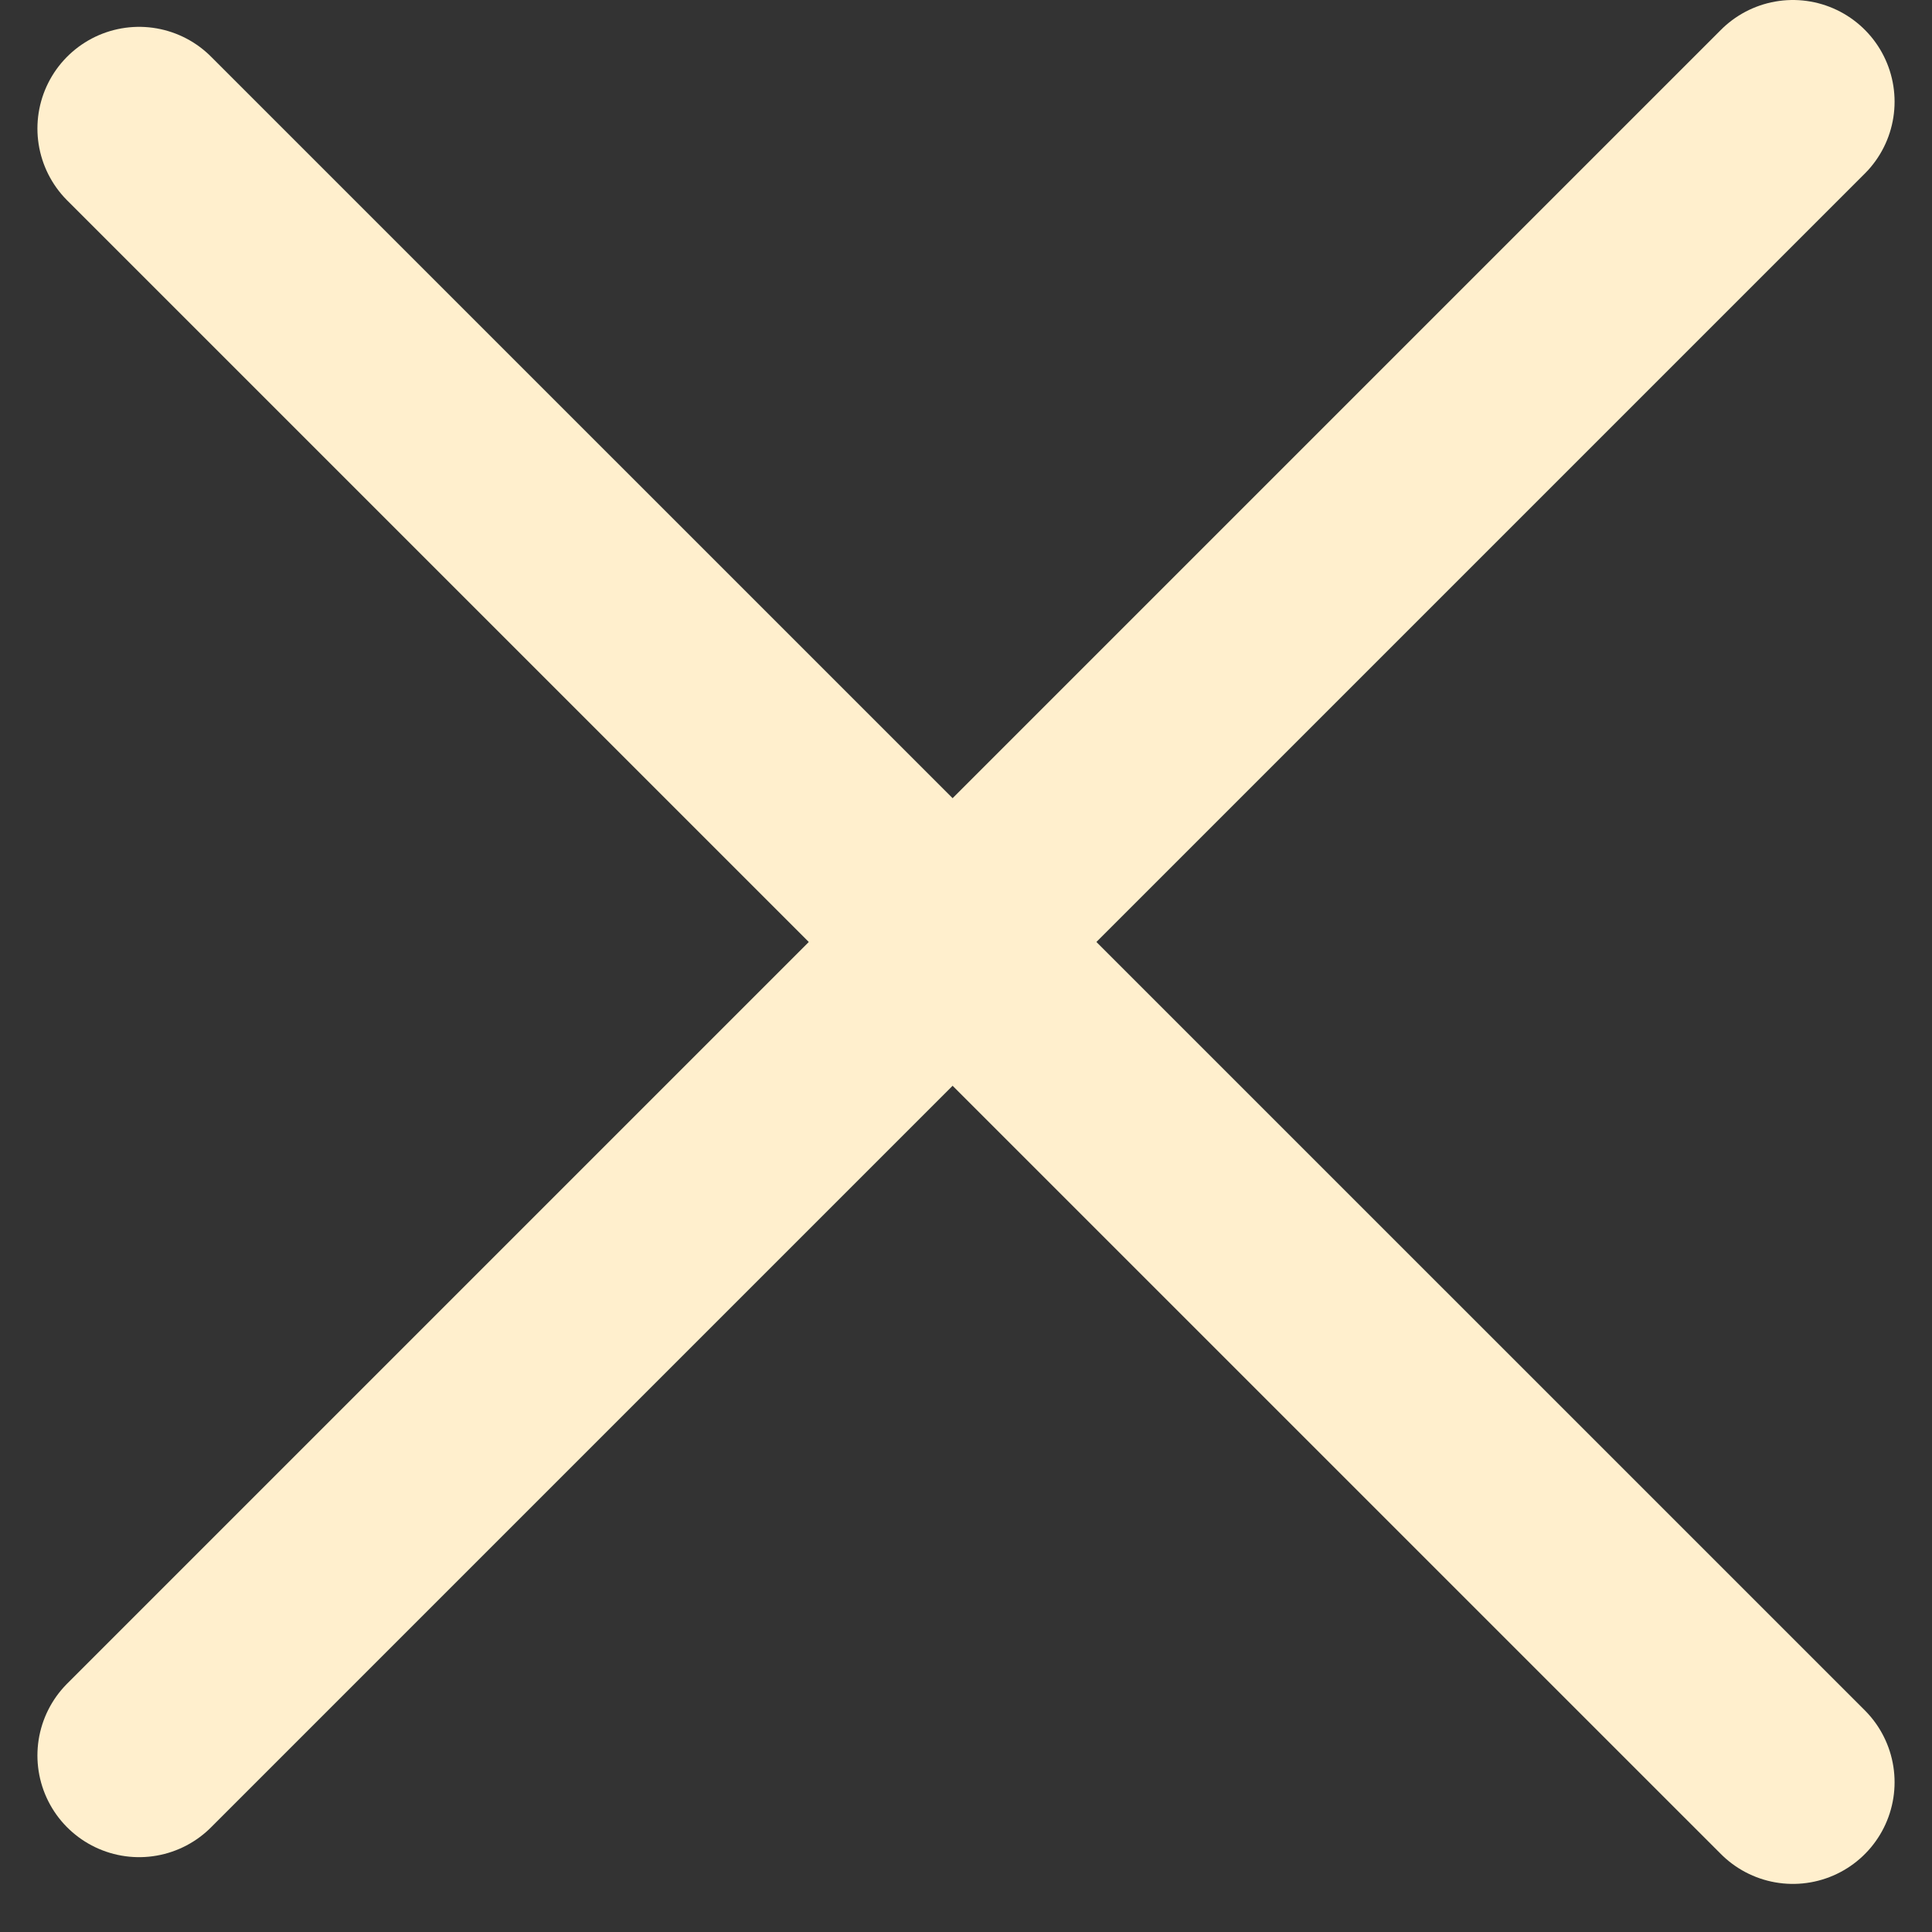 <svg width="19" height="19" viewBox="0 0 19 19" fill="none" xmlns="http://www.w3.org/2000/svg">
<rect x="0" y="0" width="19" height="19" fill="#333333" stroke="none"/>
<path d="M1.368 17.264L17.632 1" stroke="#FFEFCD" stroke-width="2" stroke-linecap="round"/>
<path d="M1.368 1.264L17.632 17.527" stroke="#FFEFCD" stroke-width="2" stroke-linecap="round"/>
</svg>
